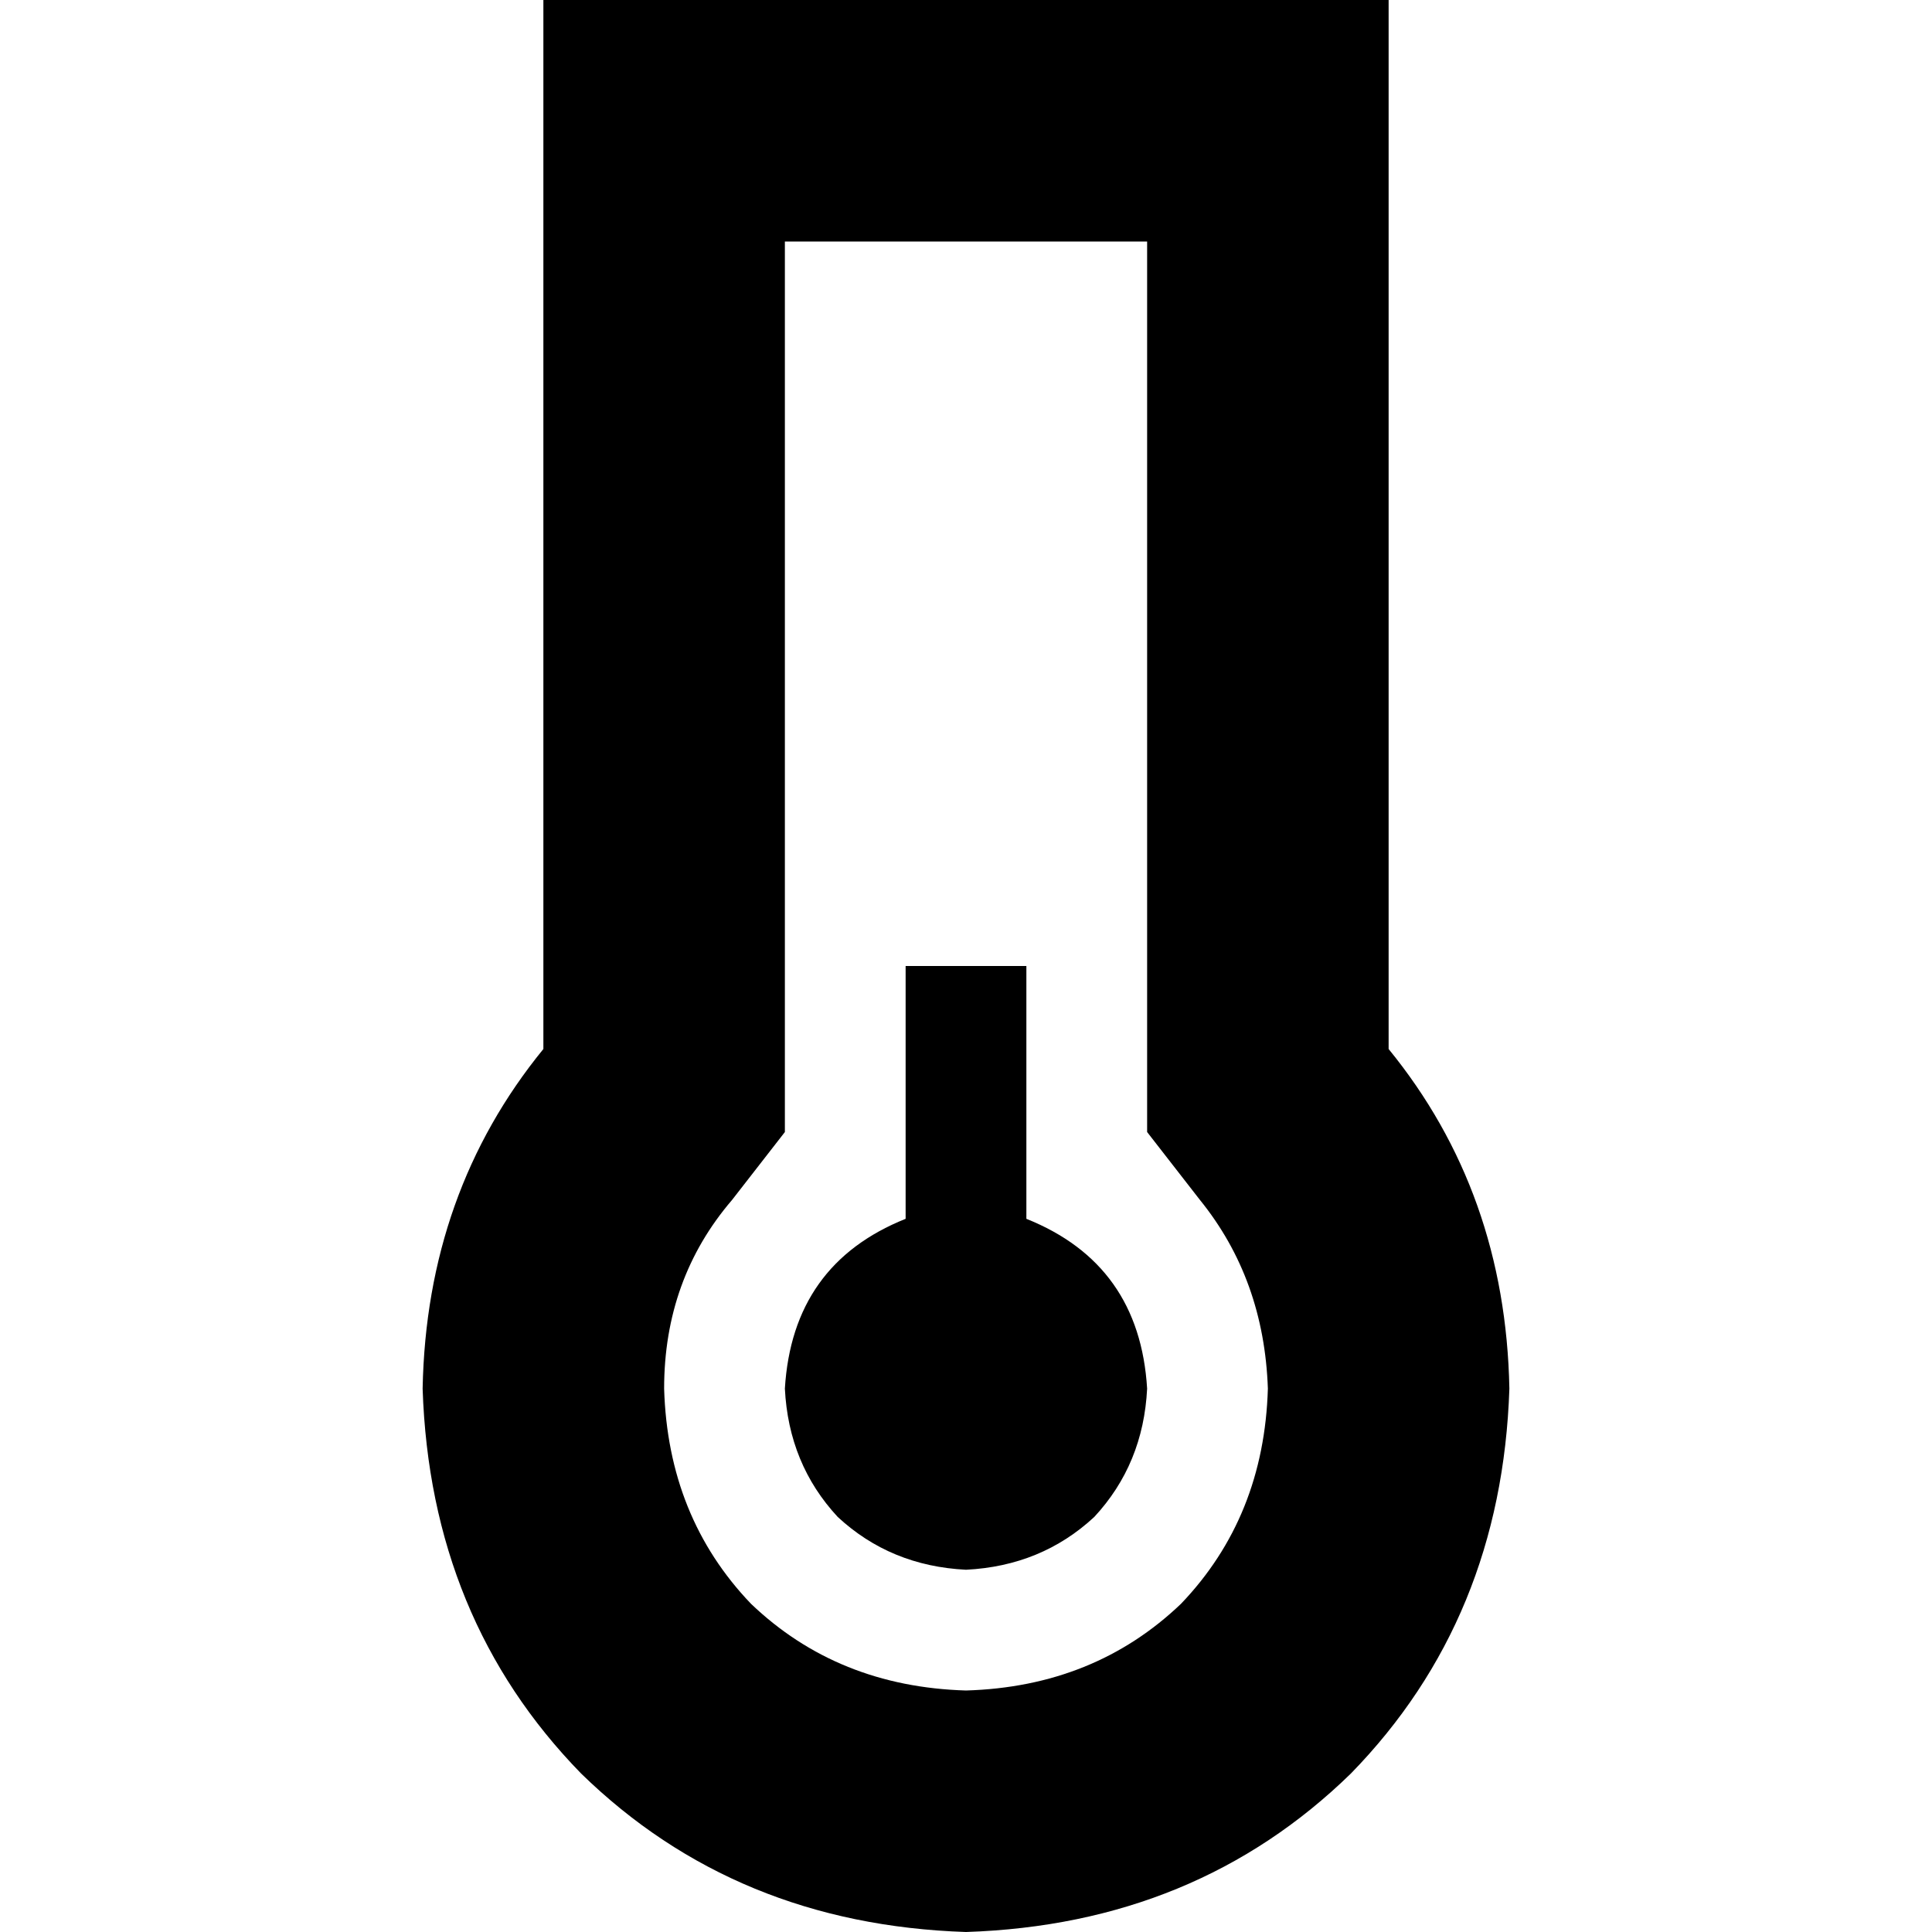 <svg xmlns="http://www.w3.org/2000/svg" viewBox="0 0 512 512">
  <path d="M 208 300 L 194 318 L 208 300 L 194 318 Q 176 339 176 368 Q 177 402 199 425 Q 222 447 256 448 Q 290 447 313 425 Q 335 402 336 368 Q 335 339 318 318 L 304 300 L 304 300 L 304 278 L 304 278 L 304 64 L 304 64 L 208 64 L 208 64 L 208 278 L 208 278 L 208 300 L 208 300 Z M 304 0 L 368 0 L 304 0 L 368 0 L 368 64 L 368 64 L 368 278 L 368 278 Q 399 316 400 368 Q 398 429 358 470 Q 317 510 256 512 Q 195 510 154 470 Q 114 429 112 368 Q 113 316 144 278 L 144 64 L 144 64 L 144 0 L 144 0 L 208 0 L 304 0 Z M 304 368 Q 303 388 290 402 L 290 402 L 290 402 Q 276 415 256 416 Q 236 415 222 402 Q 209 388 208 368 Q 210 335 240 323 L 240 272 L 240 272 L 240 256 L 240 256 L 272 256 L 272 256 L 272 272 L 272 272 L 272 323 L 272 323 Q 302 335 304 368 L 304 368 Z" />
</svg>